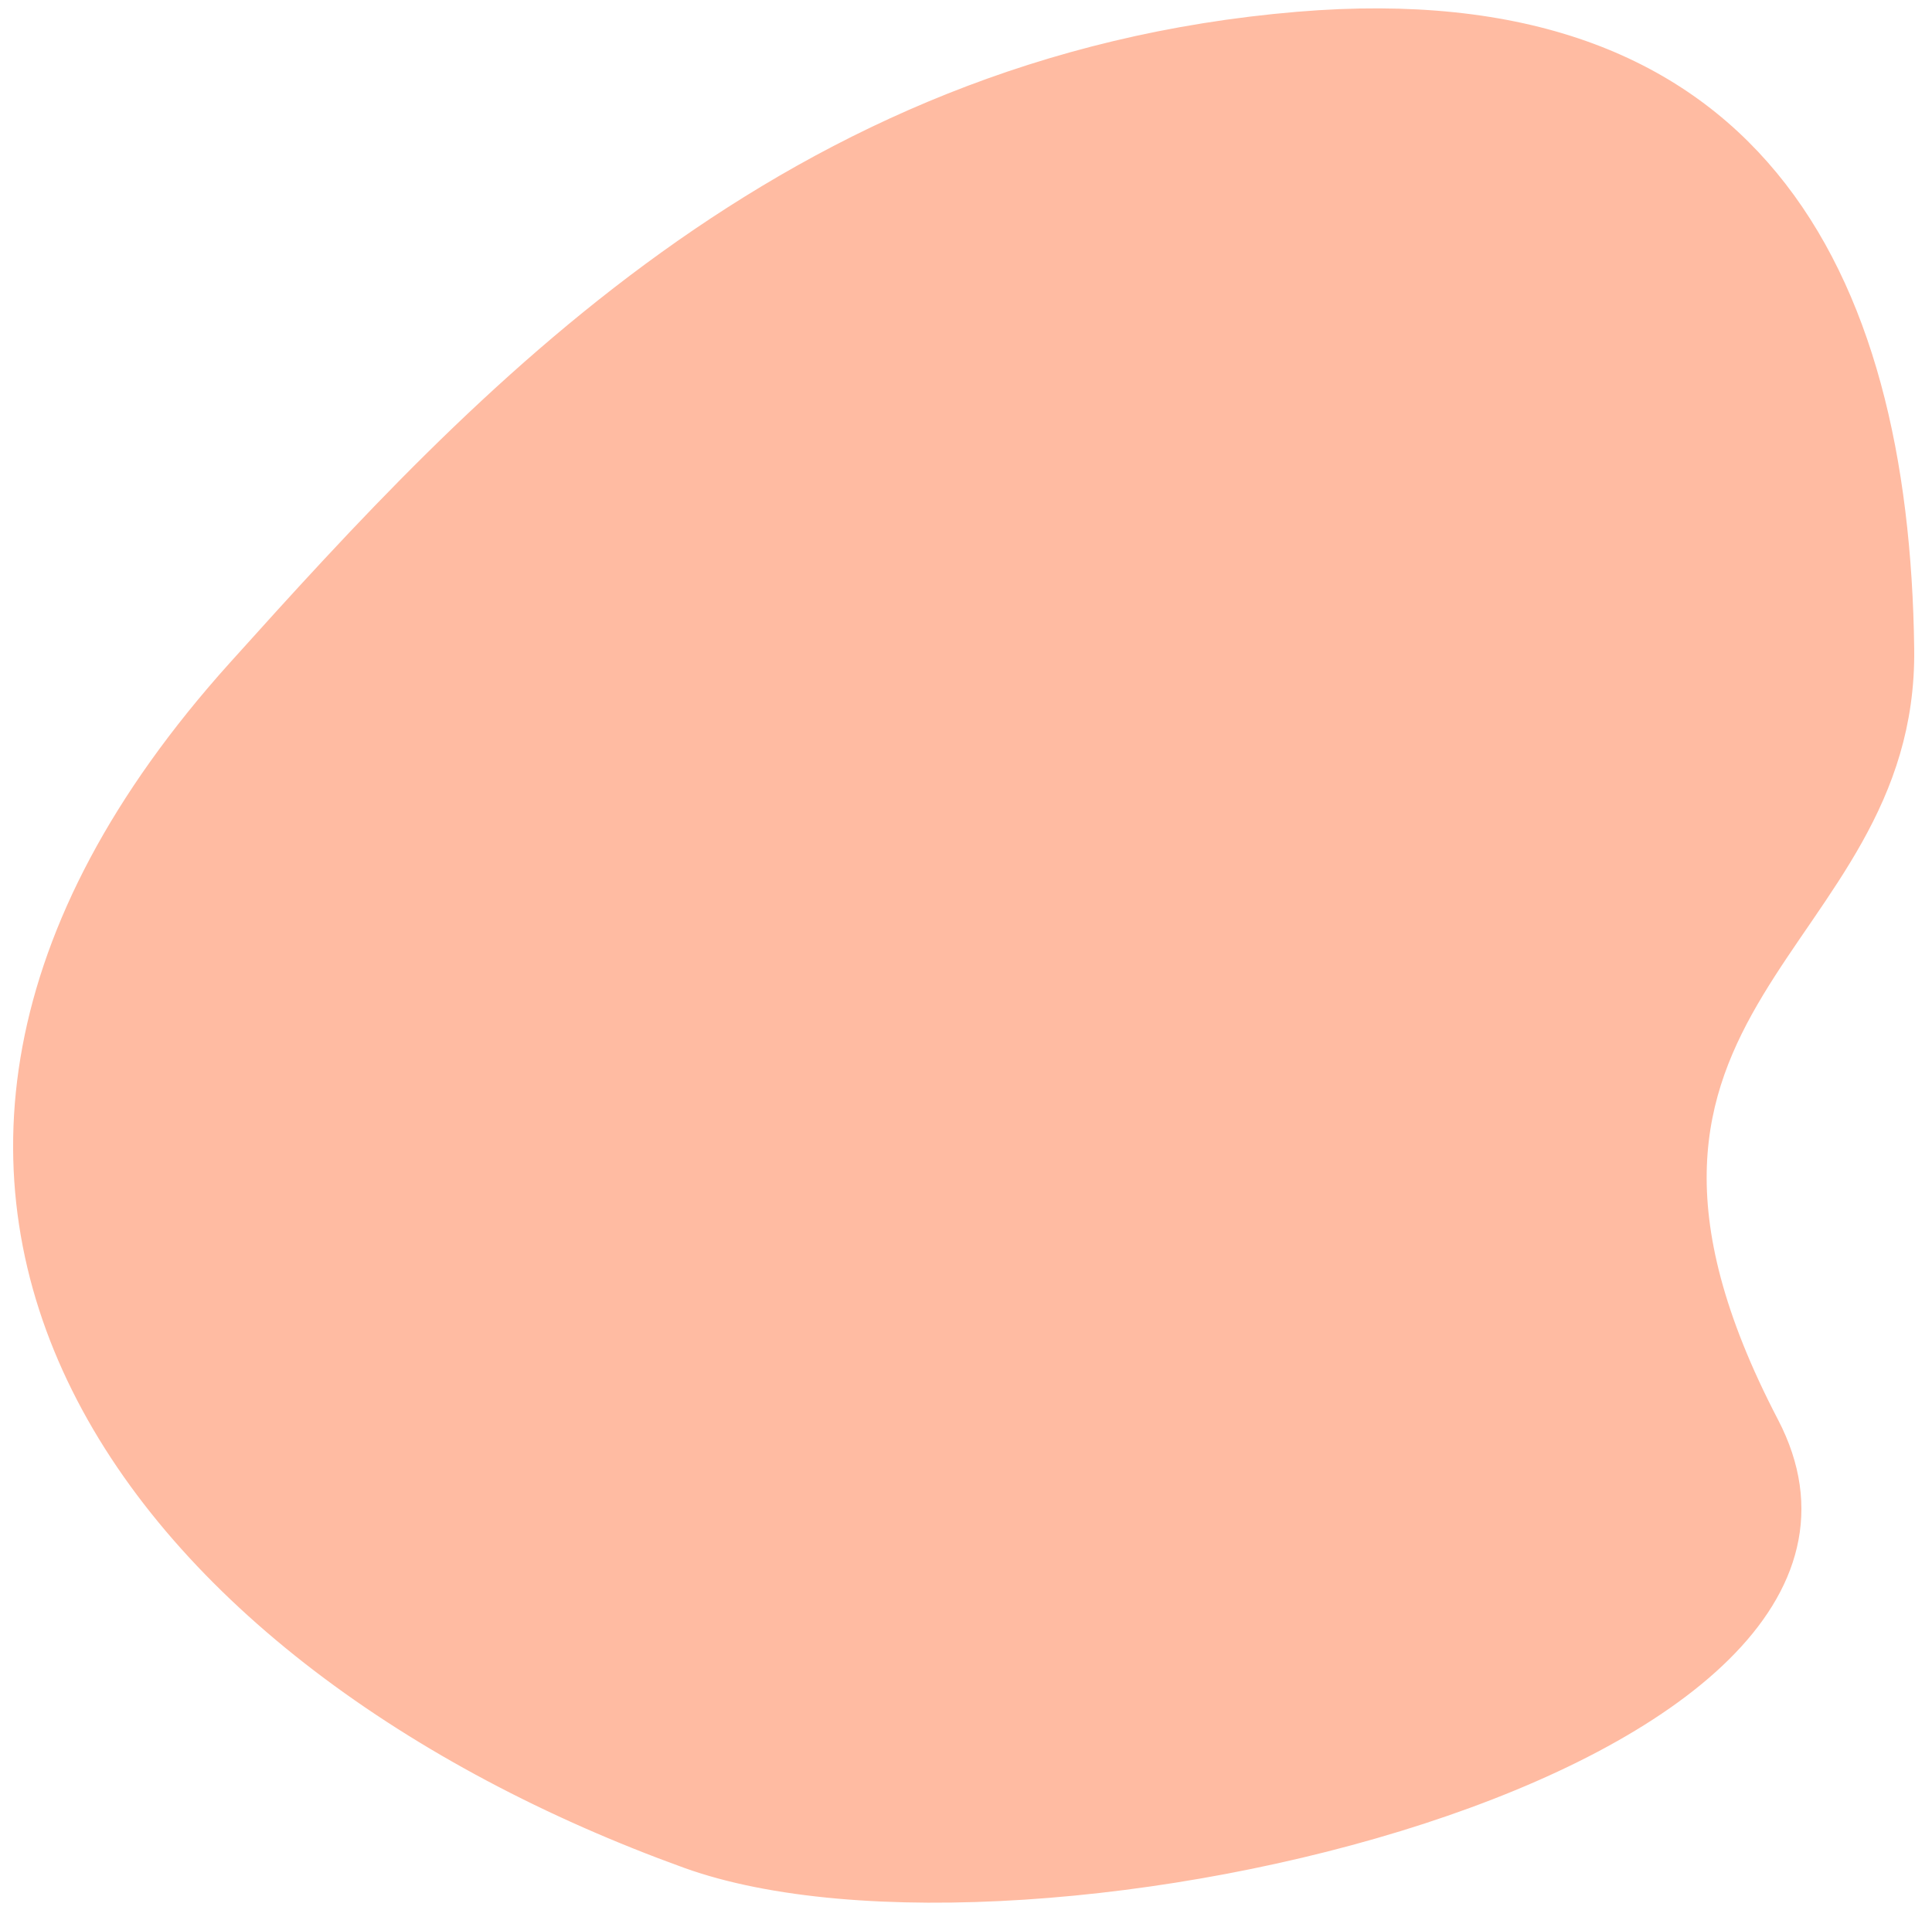 <svg width="90" height="89" viewBox="0 0 90 89" fill="none" xmlns="http://www.w3.org/2000/svg">
<path d="M11.069 31.227C-10.805 55.545 6.596 77.36 32.022 86.551C47.771 92.244 90.584 82.102 82.383 66.377C72.006 46.476 88.85 44.258 88.671 30.237C88.447 12.622 81.528 -0.723 60.459 1.048C36.713 3.044 22.412 18.617 11.069 31.227Z" fill="#FFBBA2" stroke="#FFBBA2"/>
</svg>
